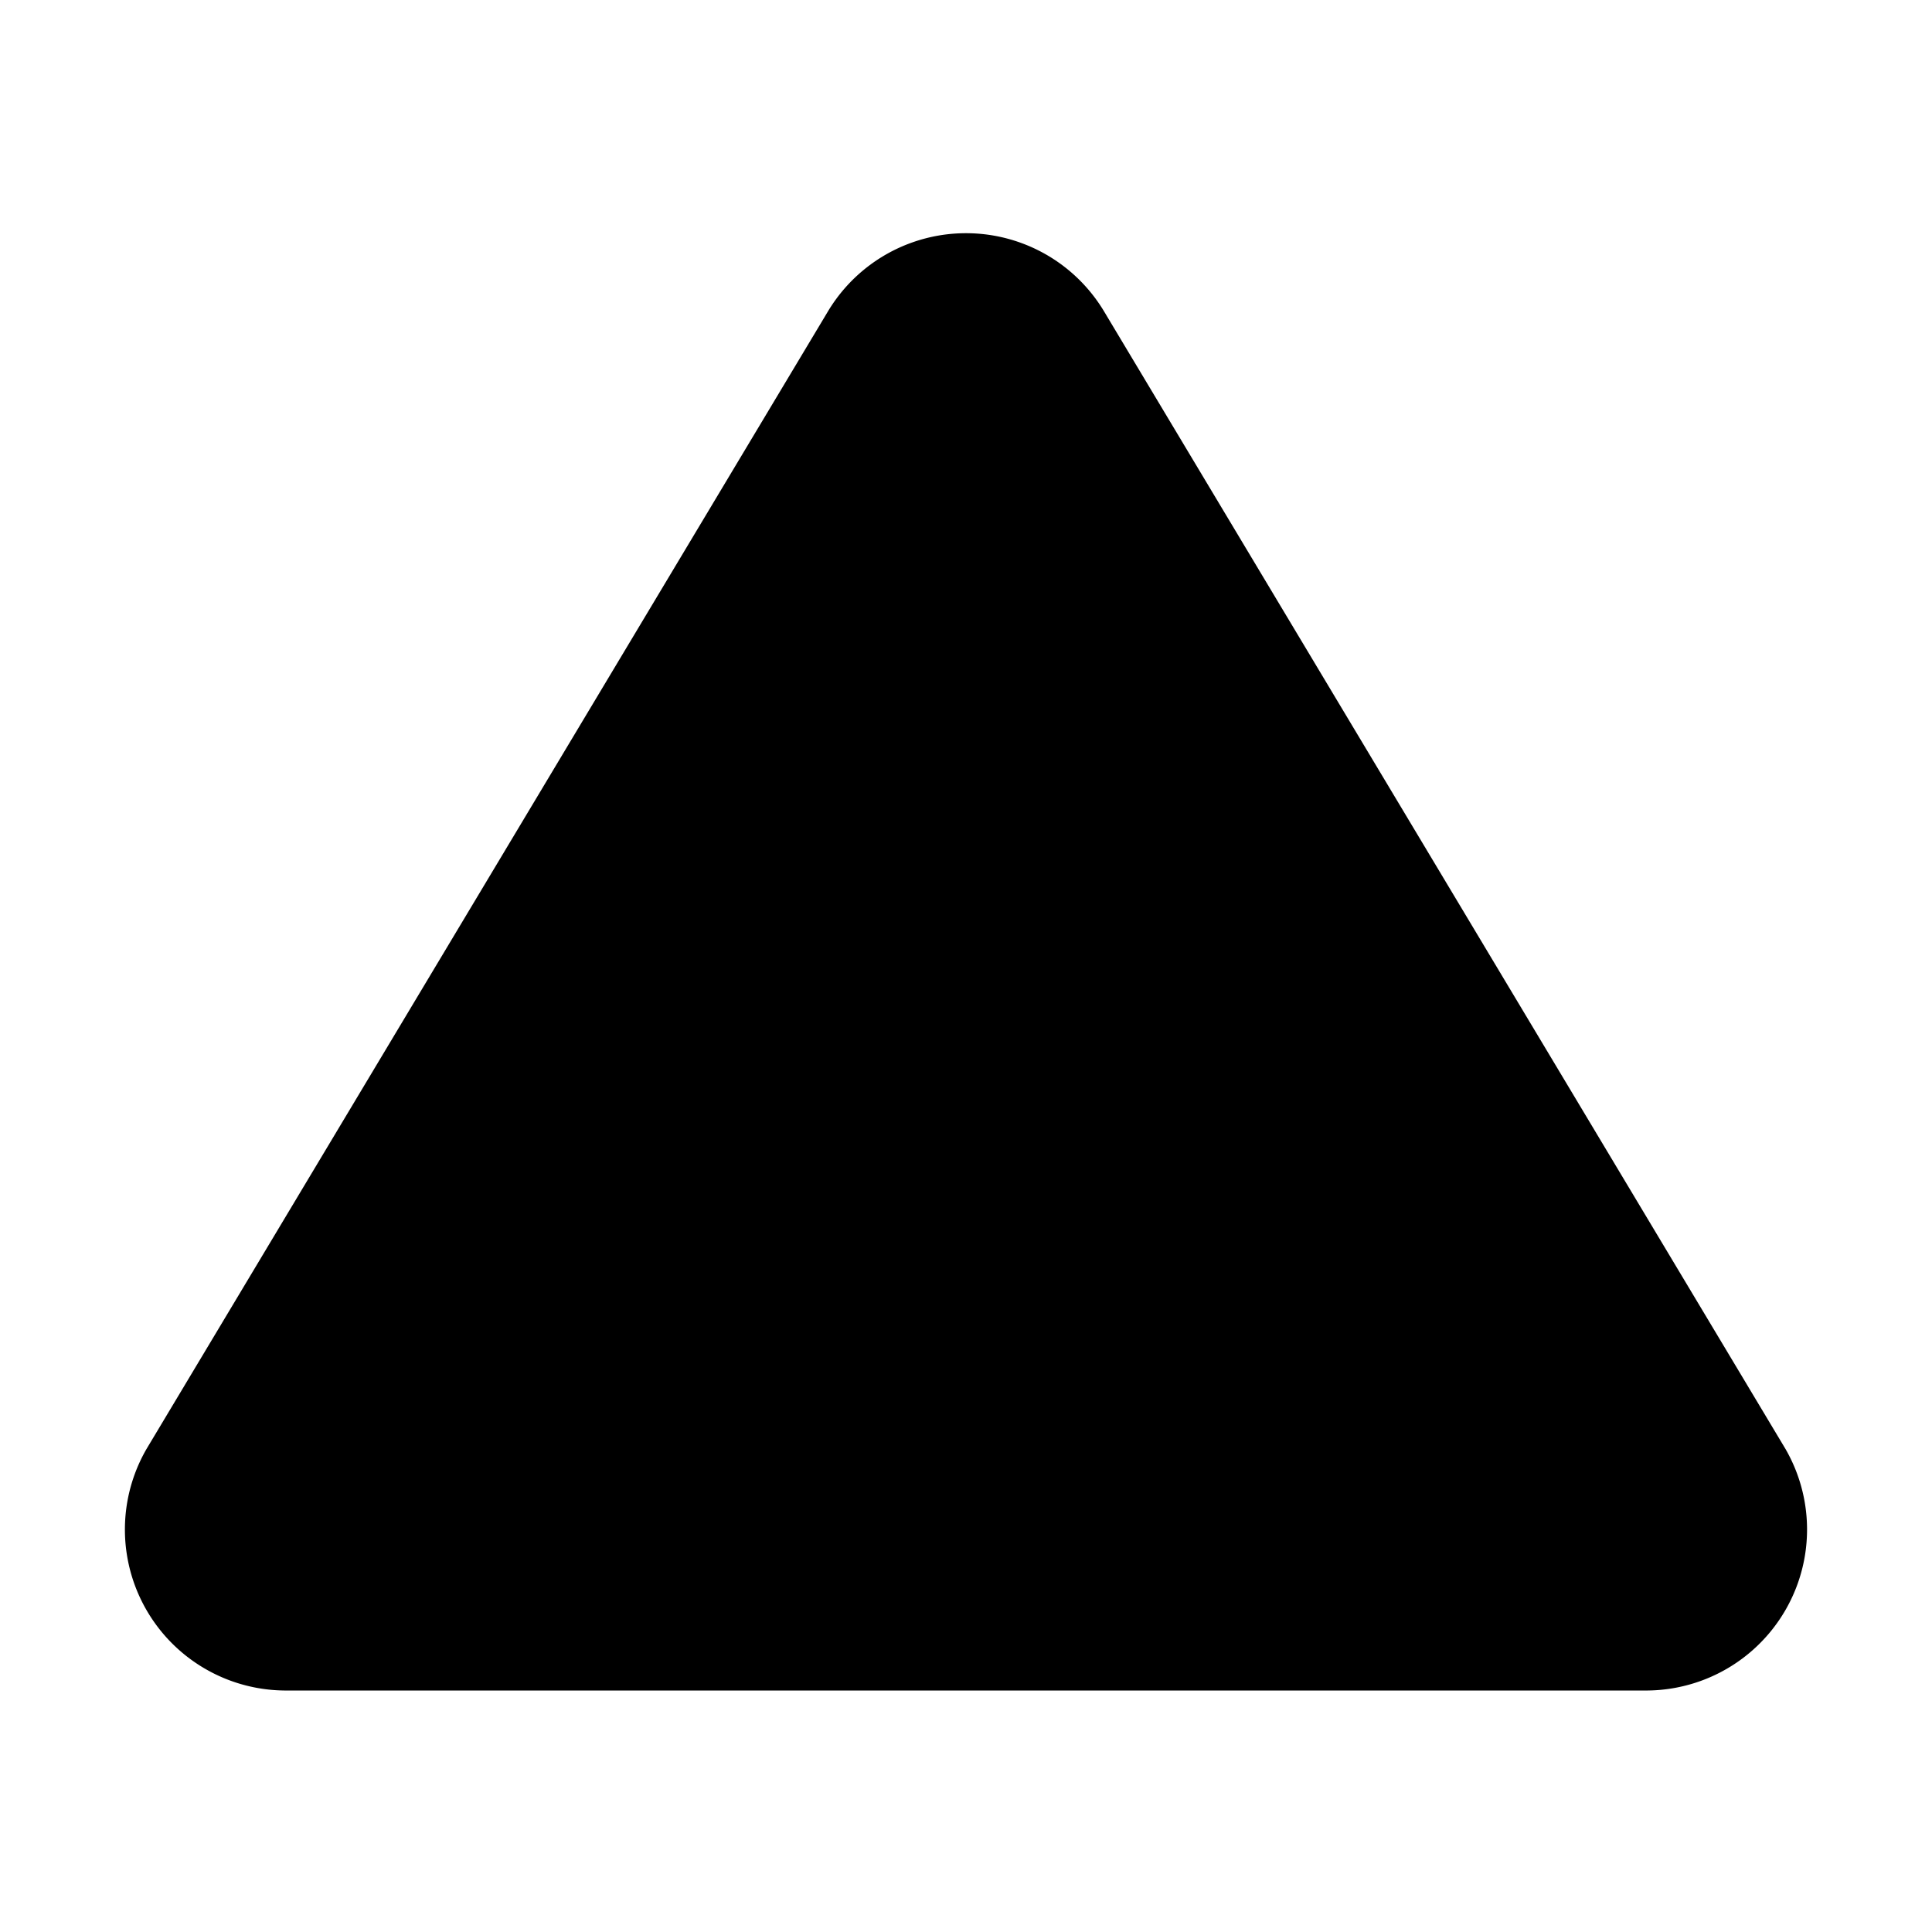 <svg xmlns="http://www.w3.org/2000/svg" viewBox="0 0 40 40" width="1em" height="1em"><path d="M17.15 6.433L3.033 30a3.333 3.333 0 002.85 5h28.234a3.334 3.334 0 002.85-5L22.85 6.433a3.333 3.333 0 00-5.7 0v0zM20 15v6.667M20 28.333h.017" stroke-width="3.333" stroke-linecap="round" stroke-linejoin="round"/></svg>